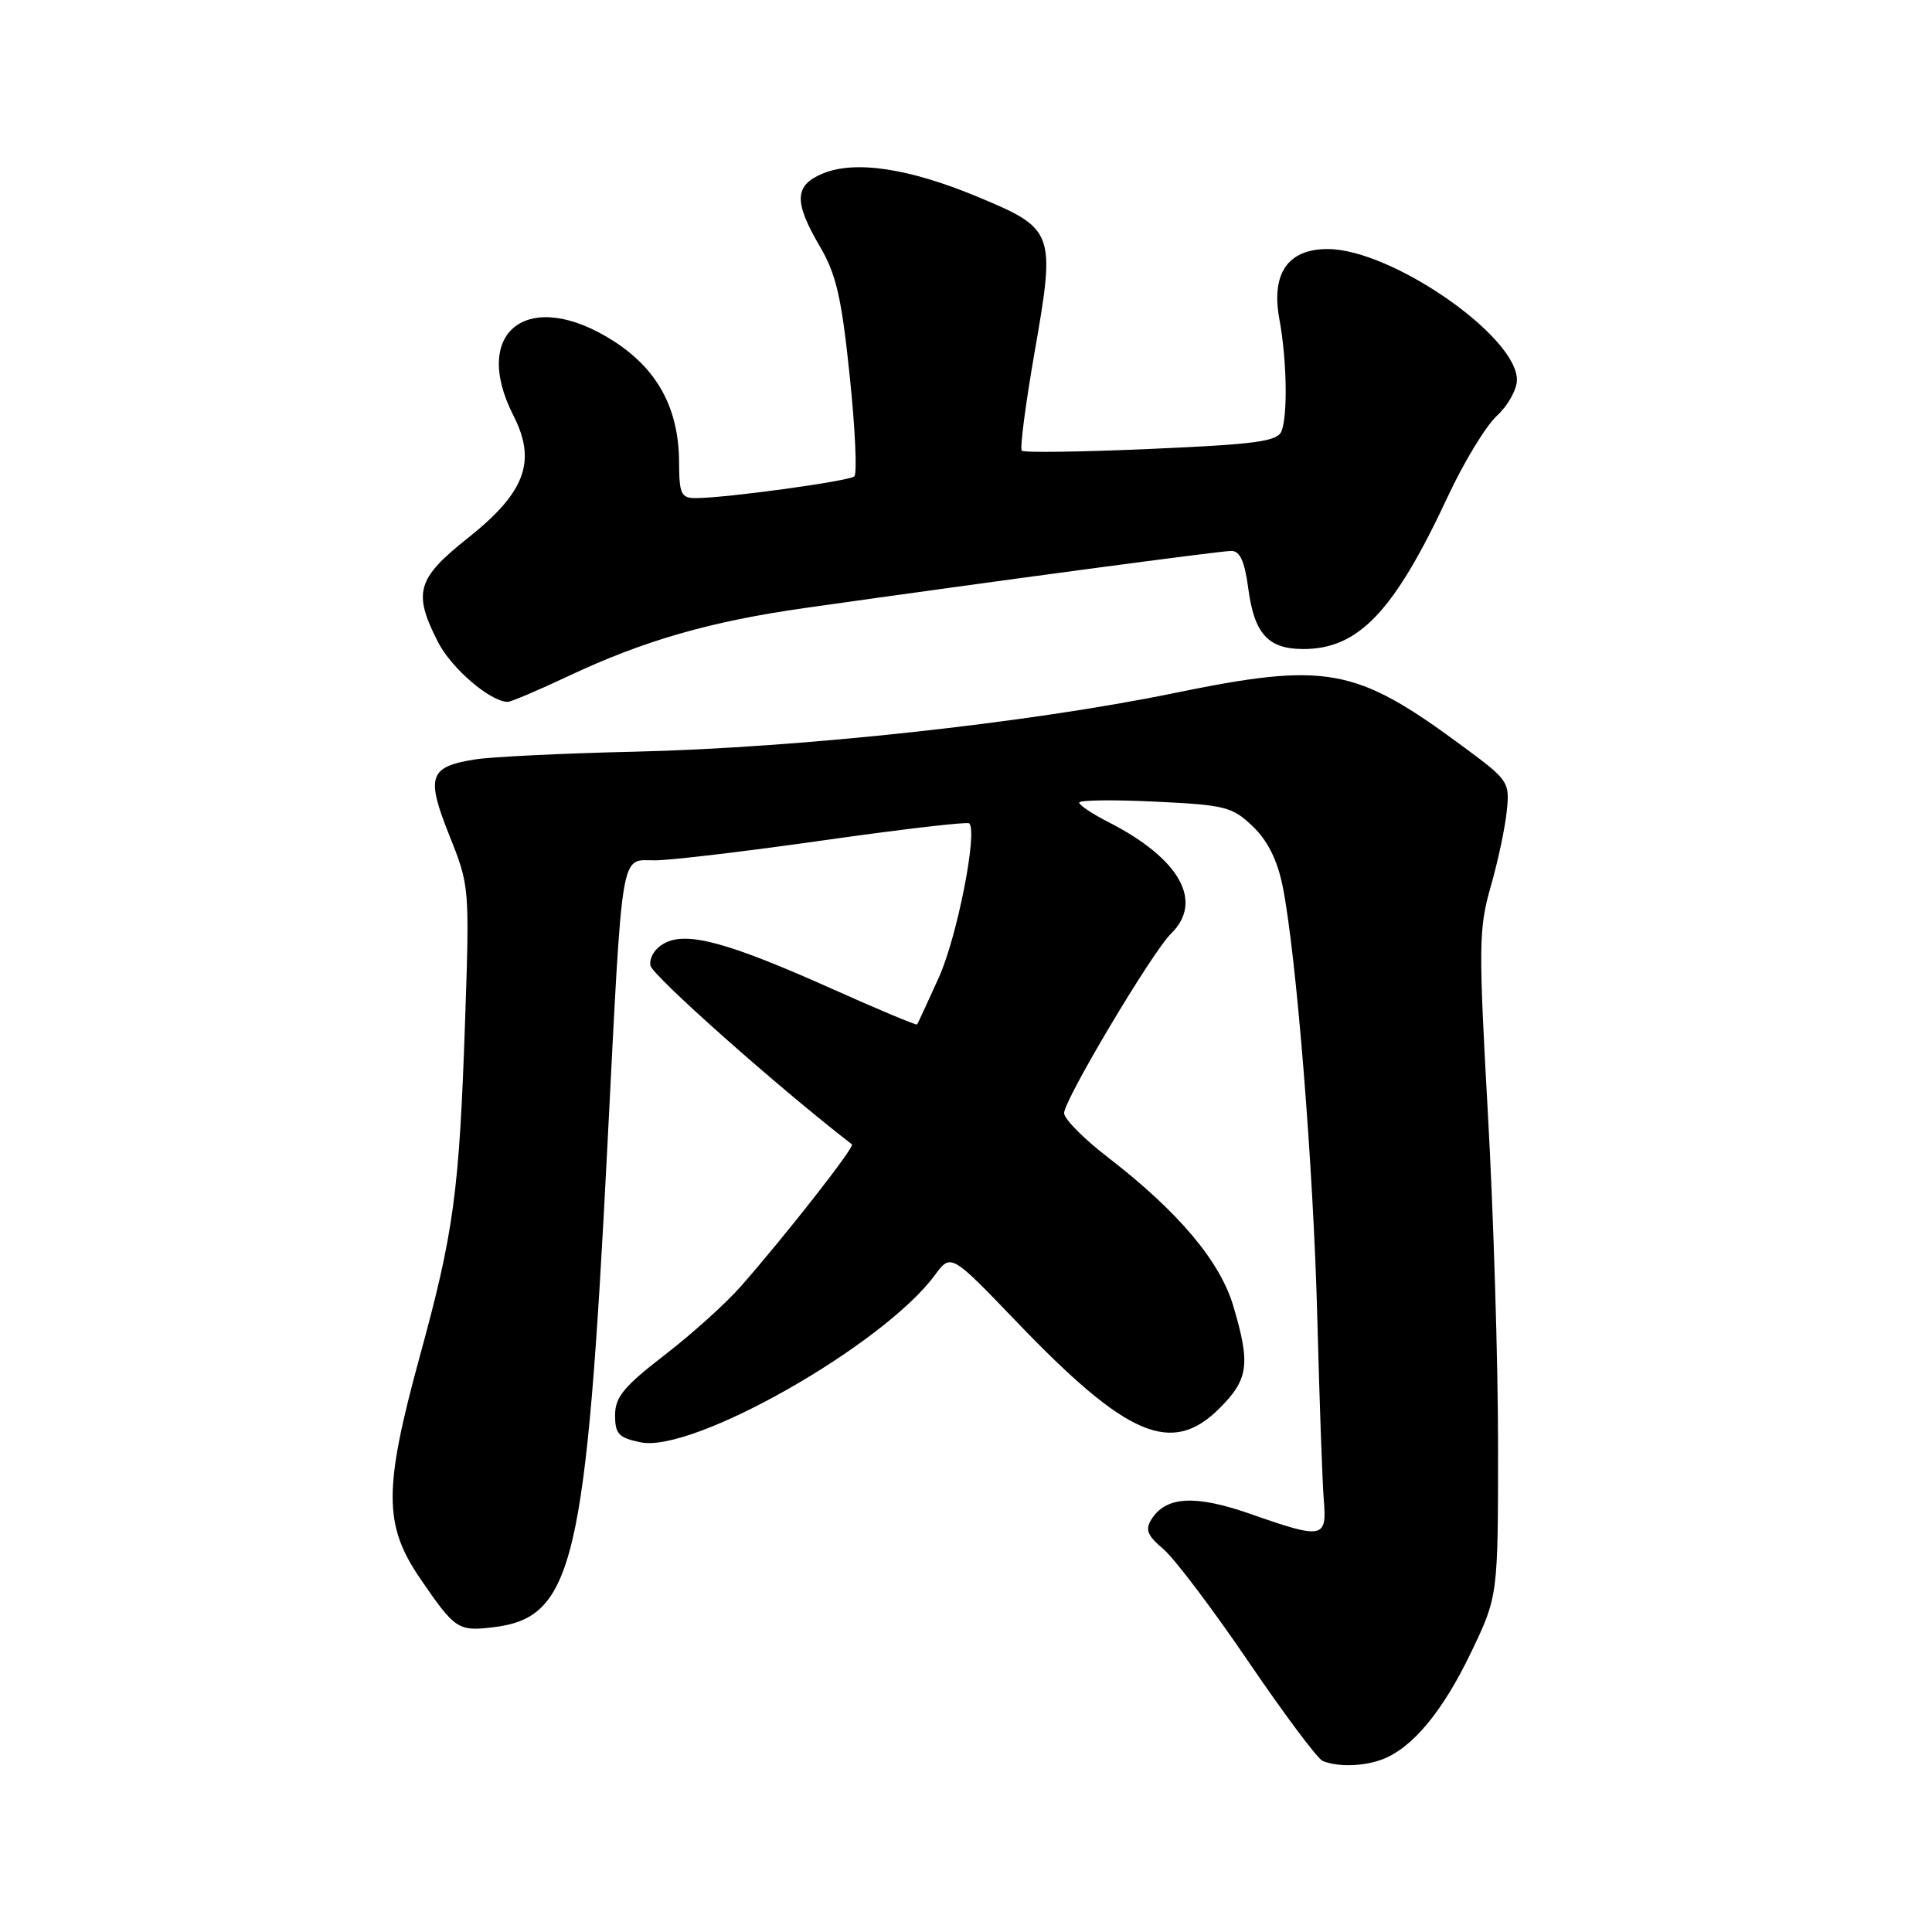 <?xml version="1.0" encoding="UTF-8" standalone="no"?>
<!DOCTYPE svg PUBLIC "-//W3C//DTD SVG 1.1//EN" "http://www.w3.org/Graphics/SVG/1.1/DTD/svg11.dtd" >
<svg xmlns="http://www.w3.org/2000/svg" xmlns:xlink="http://www.w3.org/1999/xlink" version="1.1" viewBox="0 0 256 256">
 <g >
 <path fill="currentColor"
d=" M 183.18 233.12 C 187.16 231.60 191.16 226.78 194.90 219.00 C 198.50 211.50 198.50 211.50 198.50 191.50 C 198.50 180.50 197.89 160.70 197.15 147.50 C 195.91 125.36 195.94 123.04 197.52 117.50 C 198.47 114.20 199.43 109.70 199.65 107.50 C 200.06 103.60 199.92 103.39 193.78 98.86 C 179.57 88.37 175.83 87.68 155.47 91.86 C 136.15 95.82 106.10 99.08 84.16 99.60 C 74.63 99.82 65.08 100.28 62.93 100.63 C 56.85 101.60 56.42 102.88 59.53 110.67 C 62.22 117.39 62.23 117.52 61.62 135.46 C 60.85 157.98 60.14 163.24 55.62 179.74 C 50.82 197.30 50.83 202.06 55.66 209.14 C 60.29 215.91 60.69 216.18 65.35 215.62 C 75.99 214.35 77.66 207.32 80.50 151.50 C 82.53 111.74 82.15 114.00 86.80 114.00 C 88.83 114.00 98.94 112.80 109.25 111.33 C 119.56 109.87 128.19 108.86 128.43 109.10 C 129.57 110.23 126.82 124.16 124.41 129.50 C 122.92 132.80 121.62 135.61 121.52 135.75 C 121.42 135.88 116.36 133.76 110.28 131.04 C 96.52 124.88 91.03 123.38 88.05 124.98 C 86.79 125.65 86.01 126.89 86.19 127.94 C 86.42 129.26 102.94 143.94 112.89 151.64 C 113.29 151.96 104.11 163.69 98.12 170.50 C 96.19 172.70 91.66 176.78 88.05 179.56 C 82.65 183.73 81.50 185.13 81.50 187.52 C 81.50 190.01 81.98 190.52 84.91 191.12 C 91.86 192.54 117.01 178.24 123.86 168.98 C 126.00 166.07 126.00 166.07 134.75 175.19 C 149.36 190.42 155.27 192.93 161.60 186.60 C 165.44 182.76 165.71 180.76 163.42 173.06 C 161.65 167.08 156.11 160.53 146.75 153.31 C 143.59 150.88 141.00 148.26 141.00 147.49 C 141.00 145.74 152.68 126.13 155.17 123.71 C 159.53 119.45 156.33 113.76 146.87 108.93 C 144.74 107.85 143.00 106.68 143.00 106.35 C 143.00 106.01 147.52 105.95 153.04 106.22 C 162.35 106.66 163.29 106.90 166.00 109.50 C 167.97 111.39 169.25 113.95 169.95 117.40 C 171.77 126.40 174.06 154.93 174.56 175.00 C 174.84 185.72 175.22 196.41 175.41 198.75 C 175.83 203.88 175.32 203.98 165.68 200.60 C 158.38 198.05 154.50 198.26 152.58 201.31 C 151.71 202.69 152.02 203.46 154.15 205.26 C 155.61 206.49 160.68 213.20 165.42 220.17 C 170.16 227.14 174.59 233.07 175.27 233.34 C 177.28 234.16 180.71 234.06 183.18 233.12 Z  M 75.28 89.60 C 85.29 84.88 94.14 82.33 106.74 80.55 C 131.96 76.98 161.67 73.00 163.15 73.00 C 164.30 73.00 164.92 74.36 165.40 77.96 C 166.20 83.99 168.03 86.00 172.70 86.00 C 180.03 86.00 184.74 81.02 191.85 65.78 C 193.97 61.23 196.90 56.41 198.36 55.08 C 199.81 53.74 201.00 51.61 201.00 50.33 C 201.00 44.52 184.33 33.00 175.92 33.00 C 170.64 33.00 168.41 36.24 169.52 42.27 C 170.51 47.61 170.65 55.01 169.81 57.13 C 169.26 58.49 166.50 58.87 152.52 59.48 C 143.37 59.89 135.66 59.99 135.39 59.72 C 135.12 59.45 135.89 53.54 137.10 46.60 C 139.88 30.71 139.73 30.32 129.52 26.07 C 120.44 22.29 113.30 21.22 109.03 22.99 C 105.25 24.55 105.16 26.72 108.63 32.64 C 110.80 36.33 111.51 39.41 112.59 49.81 C 113.32 56.79 113.59 62.77 113.20 63.12 C 112.49 63.76 96.15 66.00 92.18 66.00 C 90.25 66.00 90.00 65.46 89.98 61.25 C 89.95 54.13 87.14 48.94 81.30 45.19 C 70.11 38.01 62.30 43.82 68.03 55.06 C 71.13 61.14 69.61 65.24 62.01 71.28 C 55.22 76.67 54.69 78.52 58.04 85.08 C 59.82 88.57 64.98 92.99 67.28 93.00 C 67.71 93.00 71.31 91.47 75.28 89.60 Z "/>
</g>
</svg>